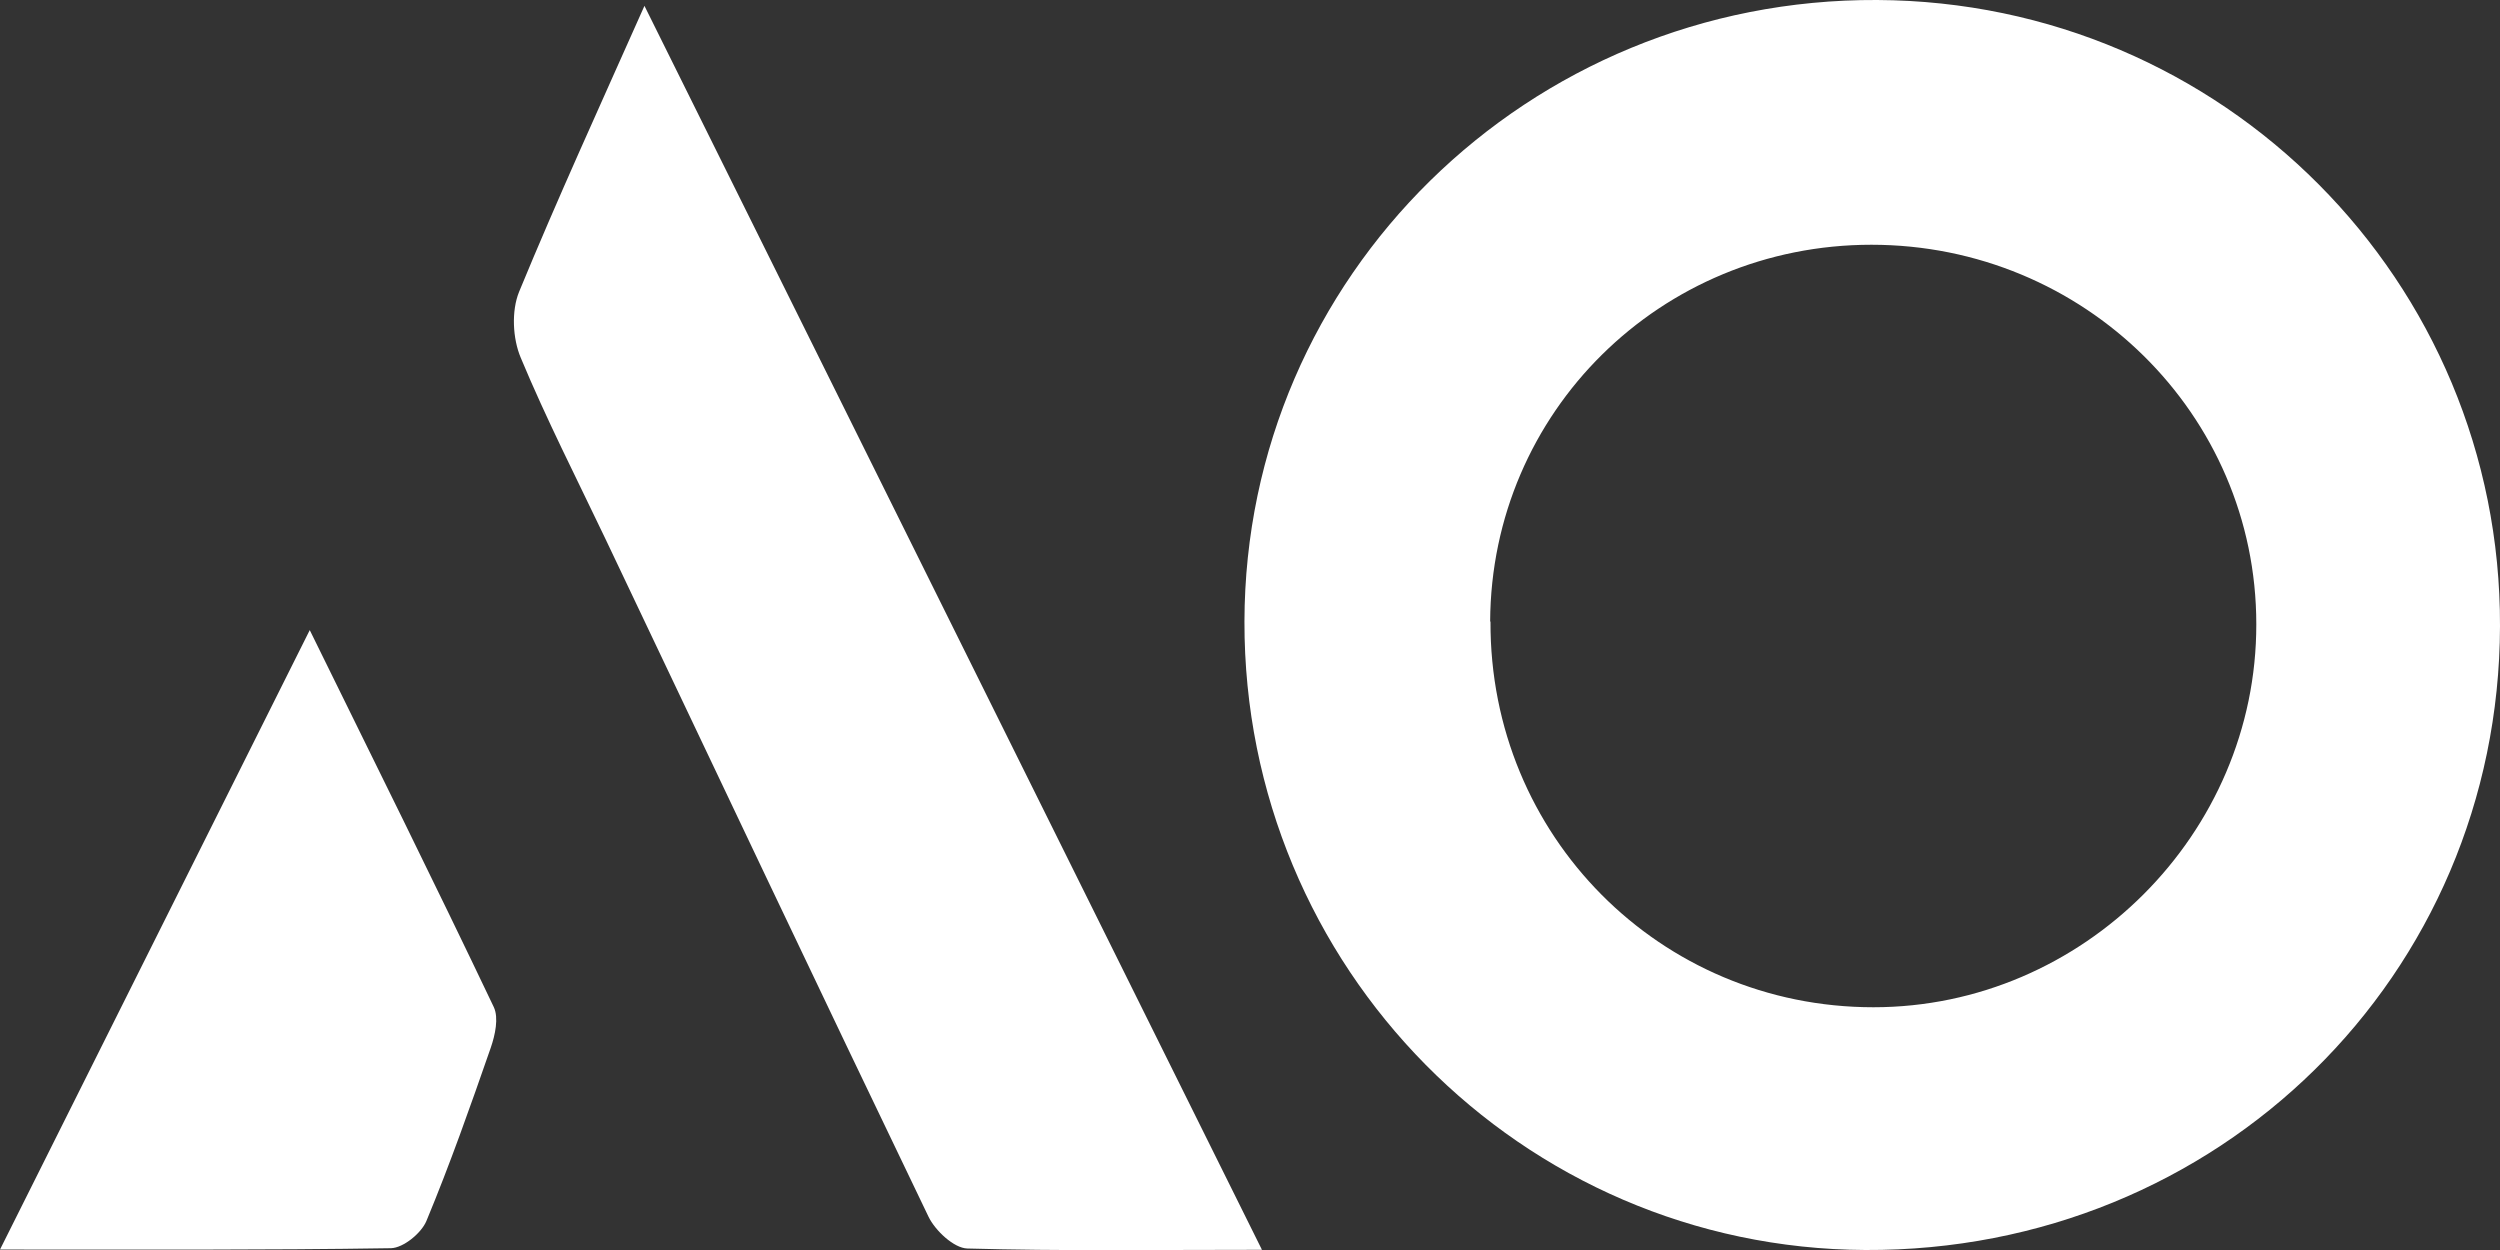 <svg width="50" height="25" viewBox="0 0 50 25" fill="none" xmlns="http://www.w3.org/2000/svg">
<rect x="0" y="0" width="50" height="25" fill="#333333" stroke="none"/>
<g clip-path="url(#clip0_7993_6182)">
<path d="M50 12.524C49.98 19.514 44.364 25.034 37.306 25C30.43 24.967 24.875 19.346 24.889 12.43C24.902 5.527 30.565 -0.033 37.542 0C44.459 0.034 50.02 5.621 50 12.524ZM29.81 12.43C29.79 16.714 33.201 20.145 37.468 20.145C41.661 20.145 45.133 16.674 45.126 12.483C45.126 8.286 41.681 4.895 37.428 4.895C33.214 4.895 29.823 8.239 29.803 12.43H29.81Z" fill="white"/>
<path d="M25.239 24.996C23.102 24.996 21.221 25.023 19.347 24.97C19.078 24.963 18.707 24.614 18.572 24.338C16.401 19.826 14.258 15.3 12.107 10.774C11.534 9.572 10.927 8.383 10.415 7.155C10.253 6.772 10.226 6.221 10.381 5.838C11.15 3.972 11.992 2.132 12.889 0.117C17.035 8.464 21.087 16.636 25.239 24.996Z" fill="white"/>
<path d="M0 24.991C2.097 20.801 4.112 16.765 6.195 12.602C7.476 15.207 8.696 17.665 9.876 20.142C9.977 20.357 9.903 20.7 9.815 20.955C9.411 22.117 9 23.285 8.528 24.42C8.427 24.662 8.069 24.957 7.82 24.964C5.278 25.004 2.737 24.991 0 24.991Z" fill="white"/>
</g>
<defs>
<clipPath id="clip0_7993_6182">
<rect width="50" height="25" fill="white"/>
</clipPath>
</defs>
</svg>

